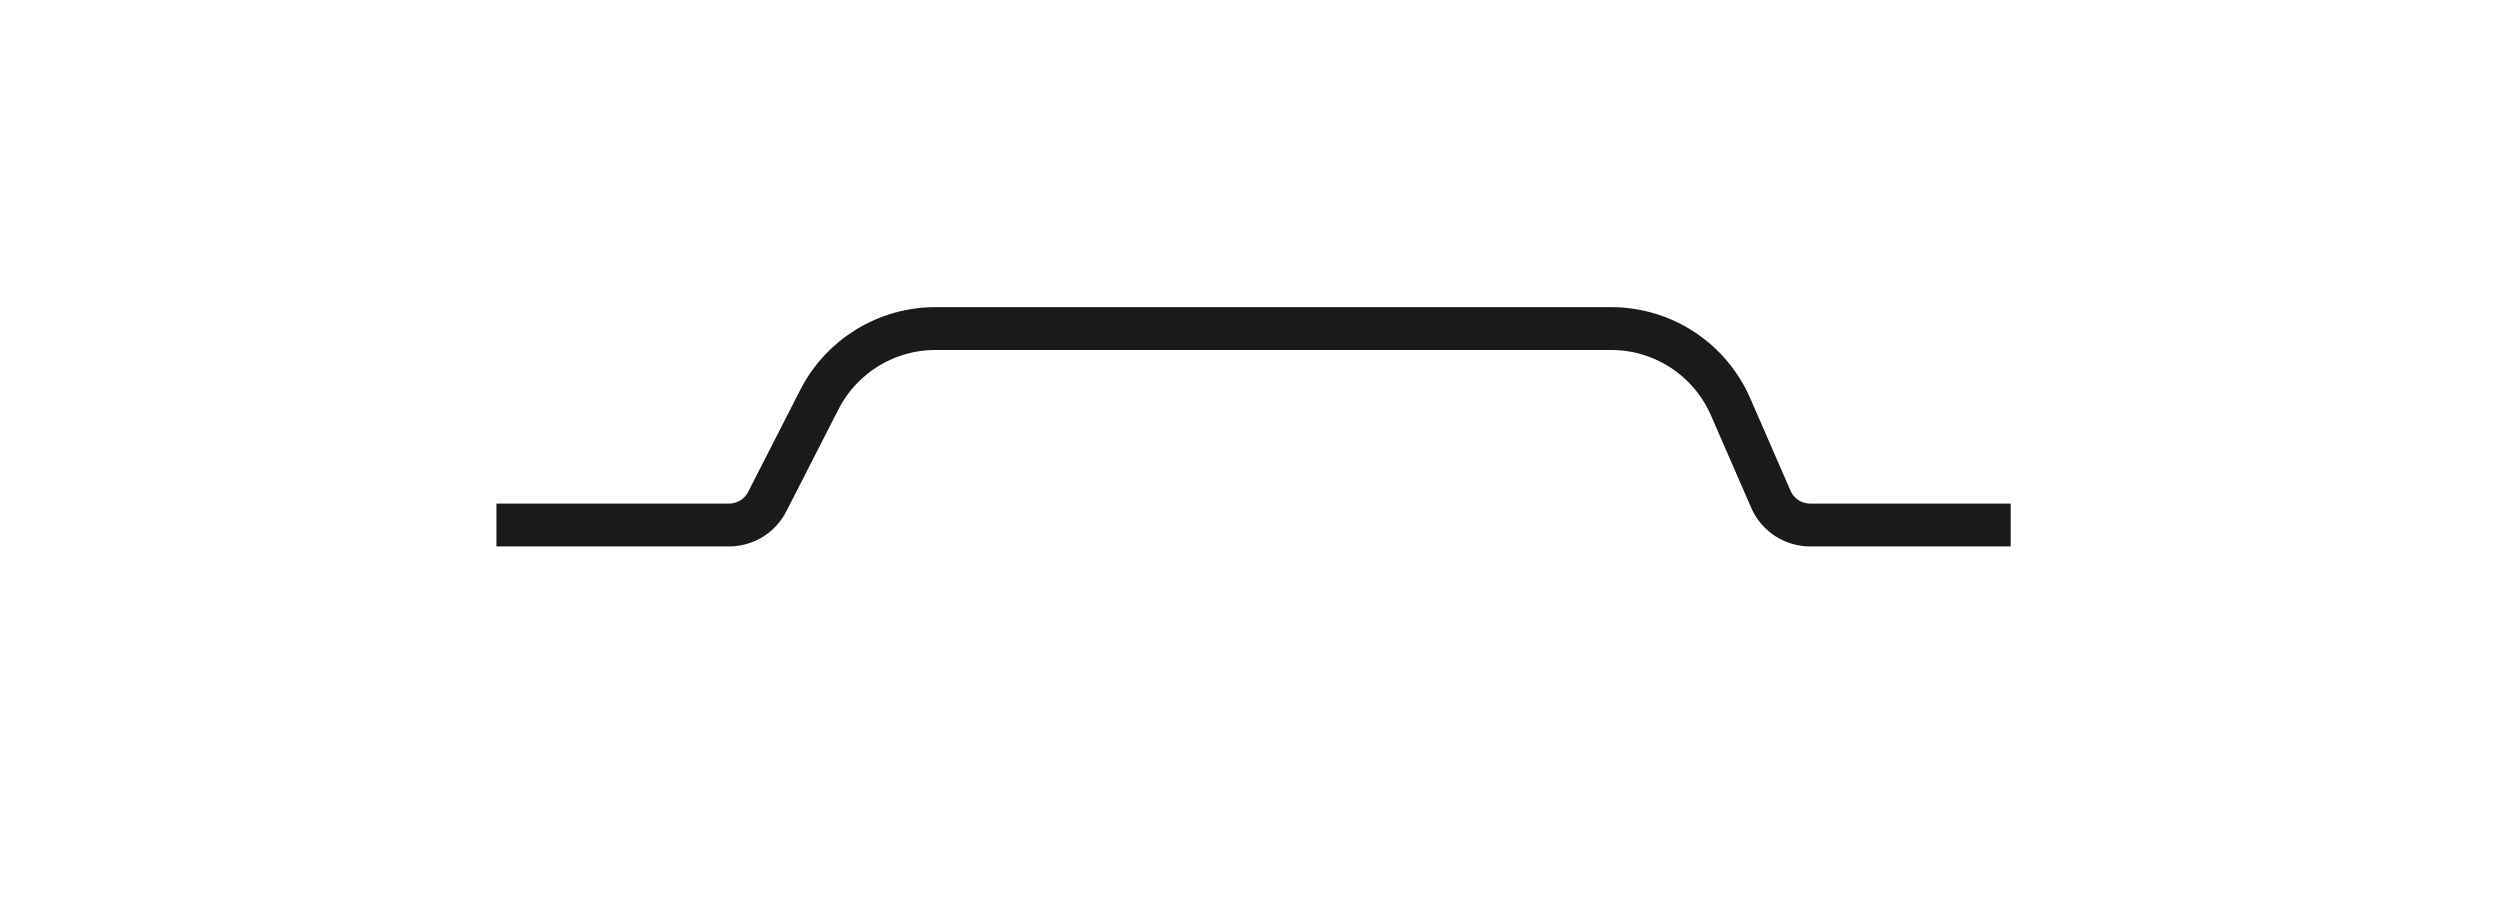 <svg width="350" height="126" viewBox="0 0 350 126" fill="none" xmlns="http://www.w3.org/2000/svg">
<g filter="url(#filter0_d_403_1982)">
<rect x="10" y="6" width="330" height="105" rx="8" fill="white"/>
</g>
<path d="M69.5 73.5H102.068C104.322 73.5 106.385 72.237 107.411 70.231L114.718 55.935C117.835 49.837 124.106 46 130.954 46H225.565C232.82 46 239.384 50.3 242.281 56.951L247.921 69.896C248.874 72.085 251.034 73.5 253.421 73.5H281.5" stroke="#1A1A1A" stroke-width="6"/>
<defs>
<filter id="filter0_d_403_1982" x="0.28" y="0.71" width="349.44" height="124.44" filterUnits="userSpaceOnUse" color-interpolation-filters="sRGB">
<feFlood flood-opacity="0" result="BackgroundImageFix"/>
<feColorMatrix in="SourceAlpha" type="matrix" values="0 0 0 0 0 0 0 0 0 0 0 0 0 0 0 0 0 0 127 0" result="hardAlpha"/>
<feOffset dy="4.43"/>
<feGaussianBlur stdDeviation="4.86"/>
<feColorMatrix type="matrix" values="0 0 0 0 0.376 0 0 0 0 0.392 0 0 0 0 0.439 0 0 0 0.06 0"/>
<feBlend mode="normal" in2="BackgroundImageFix" result="effect1_dropShadow_403_1982"/>
<feBlend mode="normal" in="SourceGraphic" in2="effect1_dropShadow_403_1982" result="shape"/>
</filter>
</defs>
</svg>
